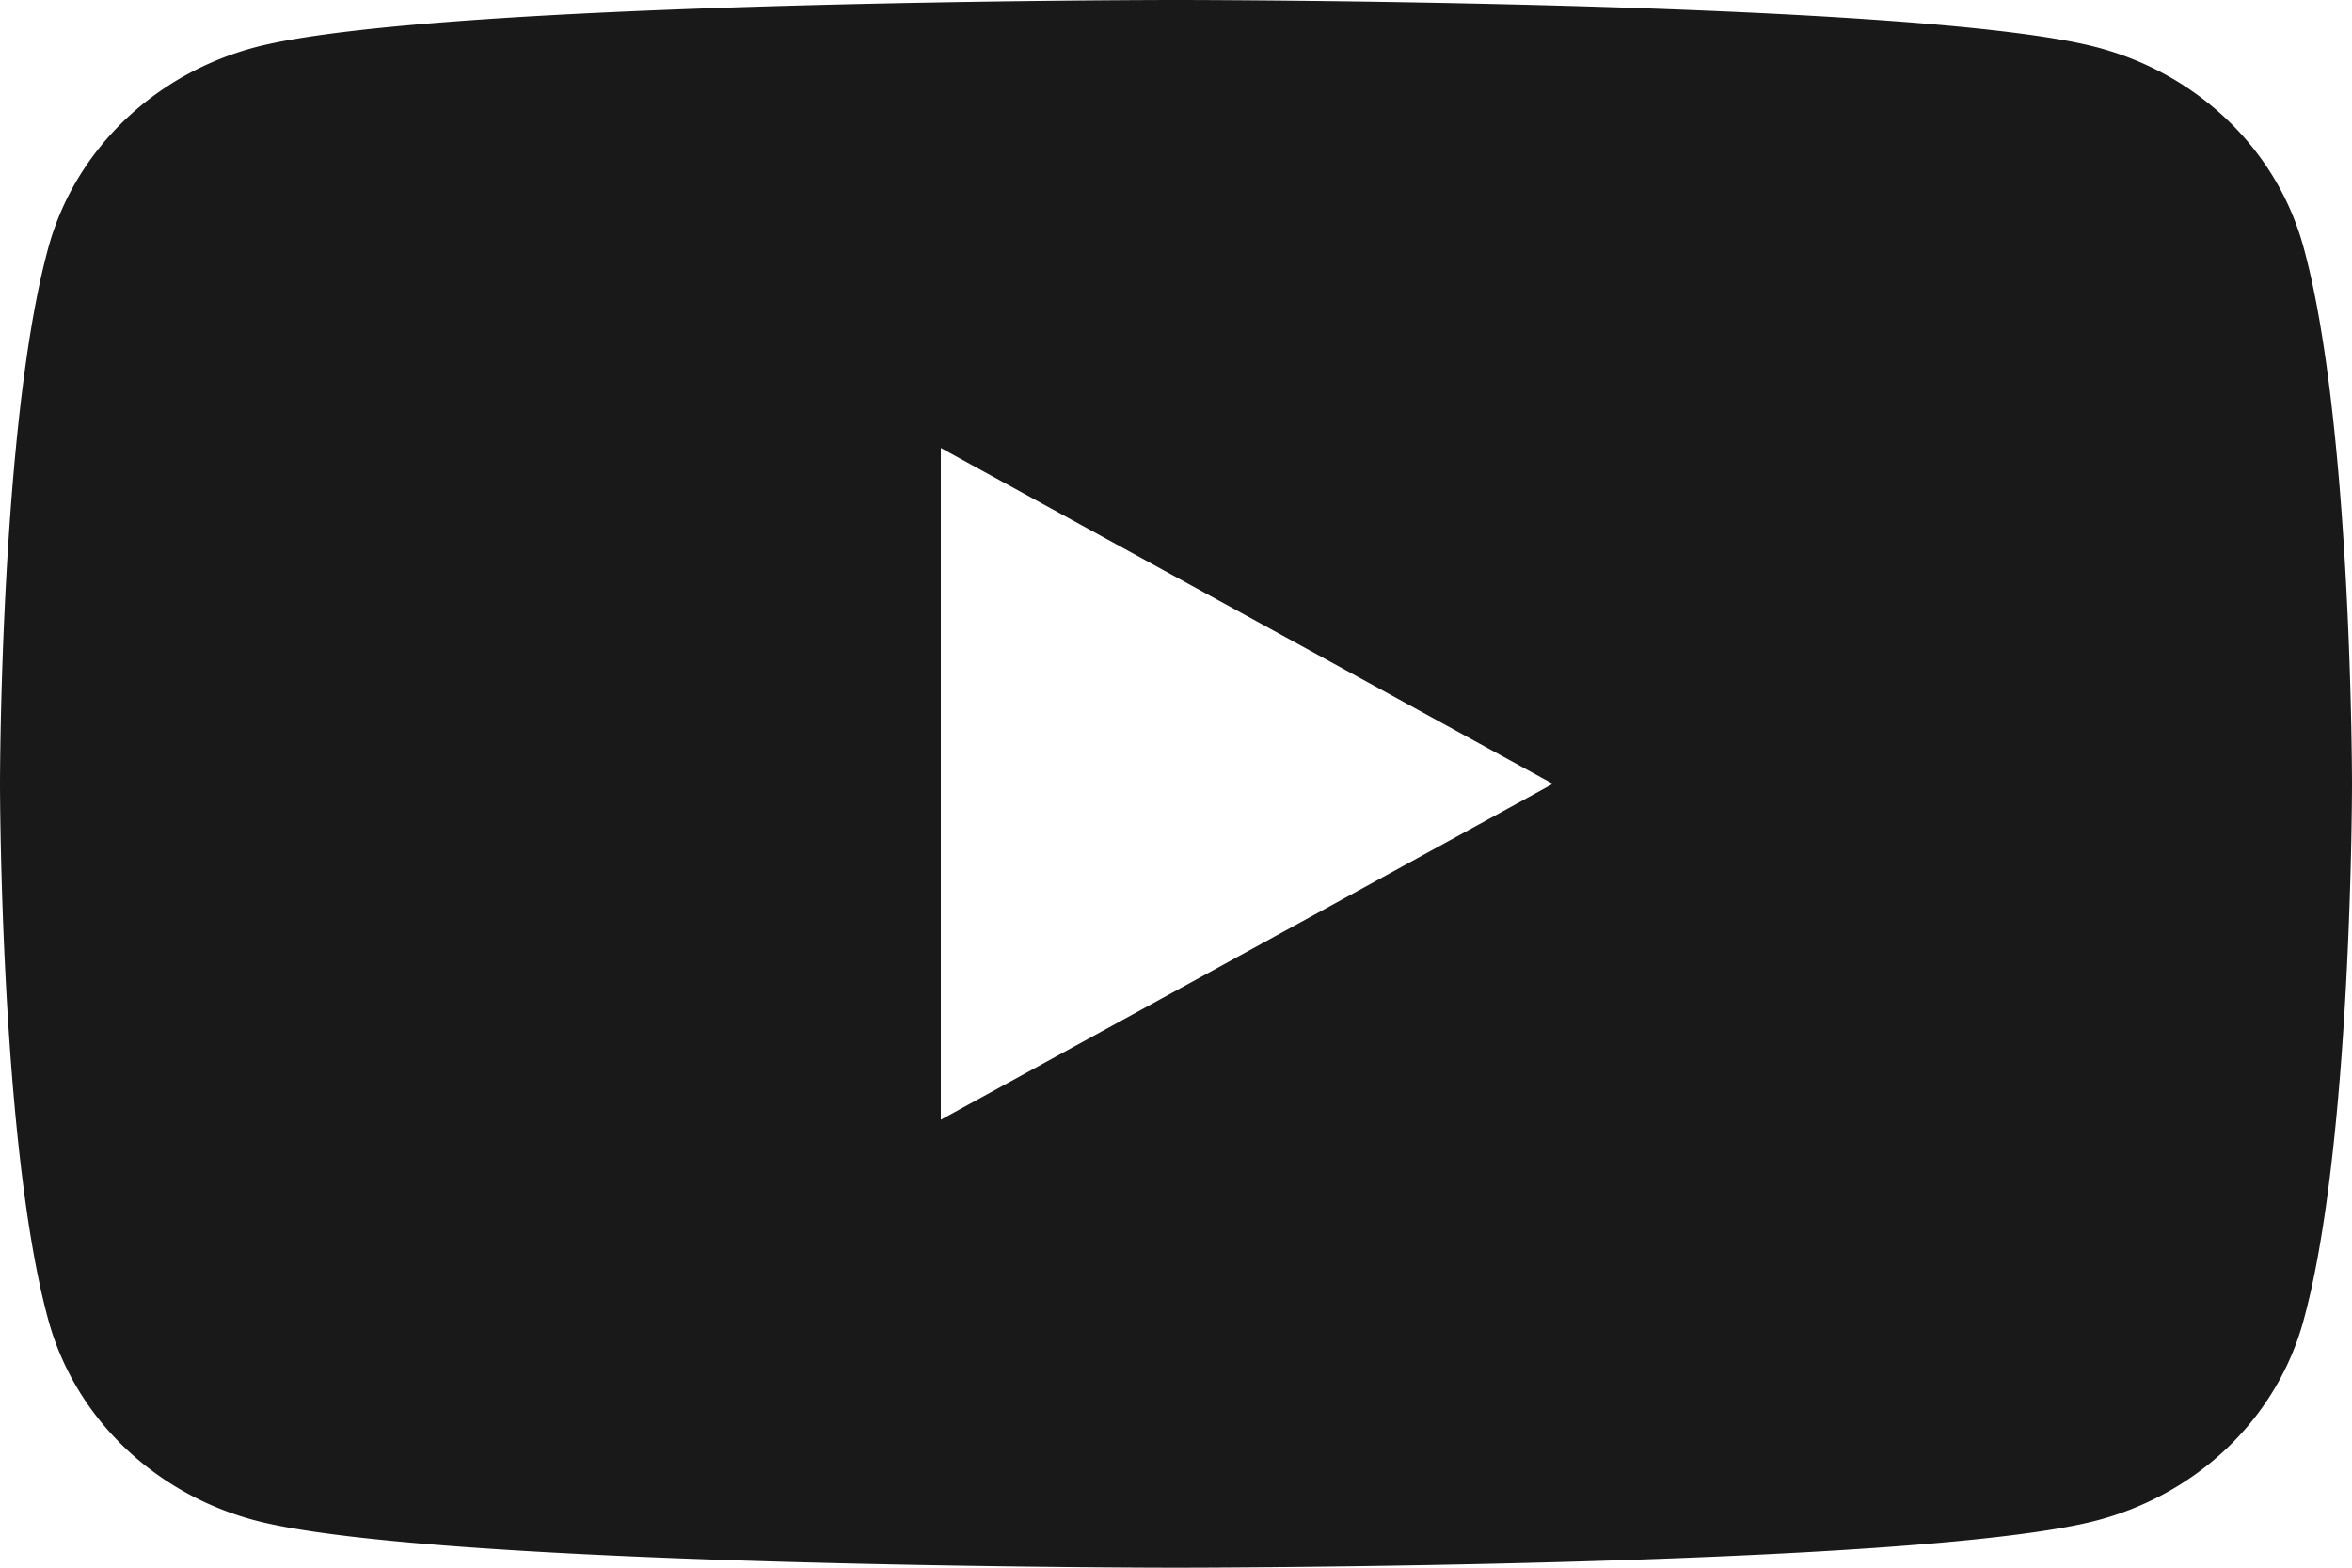 <?xml version="1.0" encoding="UTF-8" standalone="no"?>
<svg
   id="Icons"
   viewBox="0 0 18 12"
   version="1.1"
   sodipodi:docname="YouTube black.svg"
   inkscape:version="1.2.1 (9c6d41e410, 2022-07-14)"
   width="18"
   height="12"
   xmlns:inkscape="http://www.inkscape.org/namespaces/inkscape"
   xmlns:sodipodi="http://sodipodi.sourceforge.net/DTD/sodipodi-0.dtd"
   xmlns="http://www.w3.org/2000/svg"
   xmlns:svg="http://www.w3.org/2000/svg">
  <sodipodi:namedview
     id="namedview10"
     pagecolor="#ffffff"
     bordercolor="#000000"
     borderopacity="0.25"
     inkscape:showpageshadow="2"
     inkscape:pageopacity="0.0"
     inkscape:pagecheckerboard="0"
     inkscape:deskcolor="#d1d1d1"
     showgrid="false"
     inkscape:zoom="3.9395349"
     inkscape:cx="70.566706"
     inkscape:cy="107.37308"
     inkscape:window-width="1920"
     inkscape:window-height="1027"
     inkscape:window-x="-8"
     inkscape:window-y="-8"
     inkscape:window-maximized="1"
     inkscape:current-layer="YouTube" />
  <defs
     id="defs4">
    <style
       id="style2">.cls-1{fill:#fff;}</style>
  </defs>
  <g
     id="YouTube"
     style="fill:#6c7575;fill-opacity:1">
    <path
       id="YouTube-2"
       data-name="YouTube"
       class="cls-1"
       d="M 17.624,1.874 A 2.252,2.145 0 0 0 16.032,0.358 C 14.63,0 9.001,0 9.001,0 c 0,0 -5.63,0 -7.033,0.358 A 2.262,2.154 0 0 0 0.376,1.874 C 0,3.211 0,6 0,6 0,6 0,8.789 0.376,10.126 A 2.262,2.154 0 0 0 1.968,11.642 C 3.371,12 9.001,12 9.001,12 c 0,0 5.628,0 7.032,-0.358 A 2.252,2.145 0 0 0 17.624,10.126 C 18,8.789 18,6 18,6 18,6 18,3.211 17.624,1.874 Z M 7.2,8.571 V 3.429 L 11.884,6 Z"
       style="fill:#000000;fill-opacity:0.9;stroke-width:0.158" />
  </g>
</svg>
